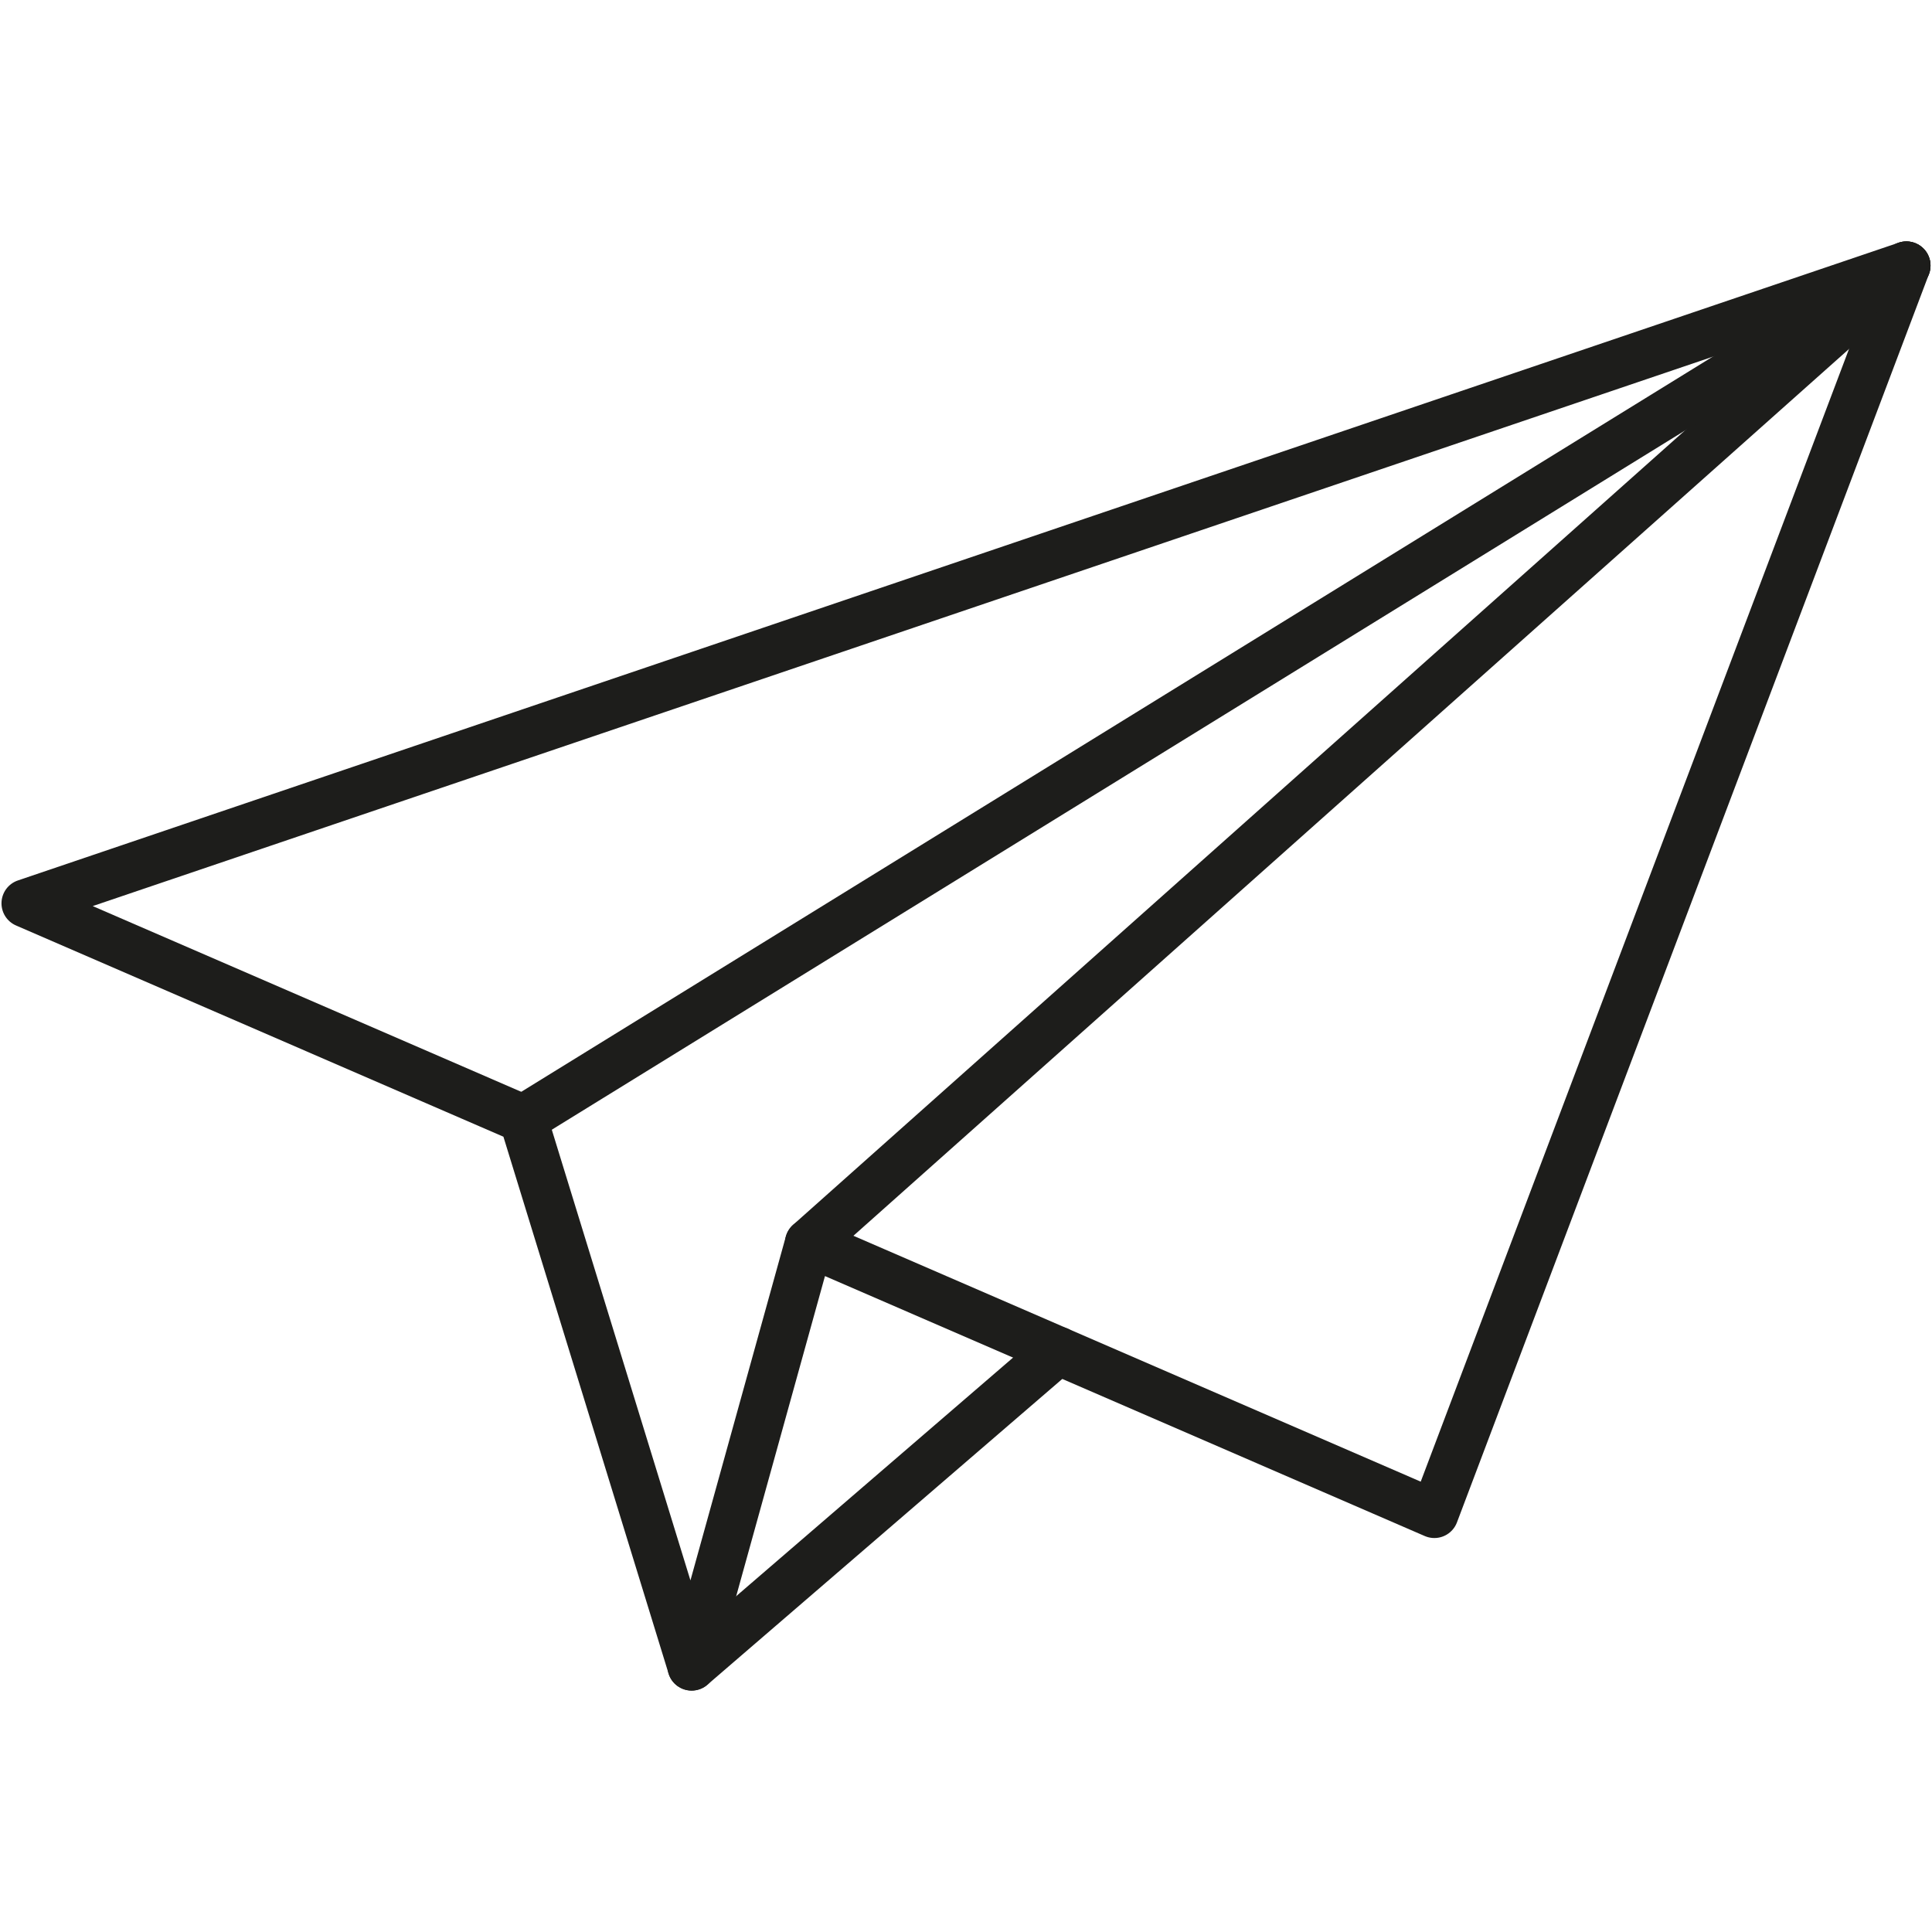 <svg xmlns="http://www.w3.org/2000/svg" viewBox="0 0 1000 1000"><defs><style>.cls-1{fill:none;stroke:#1d1d1b;stroke-linecap:round;stroke-linejoin:round;stroke-width:25px;}</style></defs><g id="Ebene_4" data-name="Ebene 4"><polygon class="cls-1" points="986.73 137.46 13.27 467.56 270.82 579.18 357.99 862.54 418.8 643.32 742.42 783.58 986.73 137.46"/><line class="cls-1" x1="357.99" y1="862.54" x2="547.62" y2="699.15"/><line class="cls-1" x1="418.8" y1="643.32" x2="986.73" y2="137.46"/><line class="cls-1" x1="270.82" y1="579.18" x2="986.73" y2="137.46"/></g></svg>